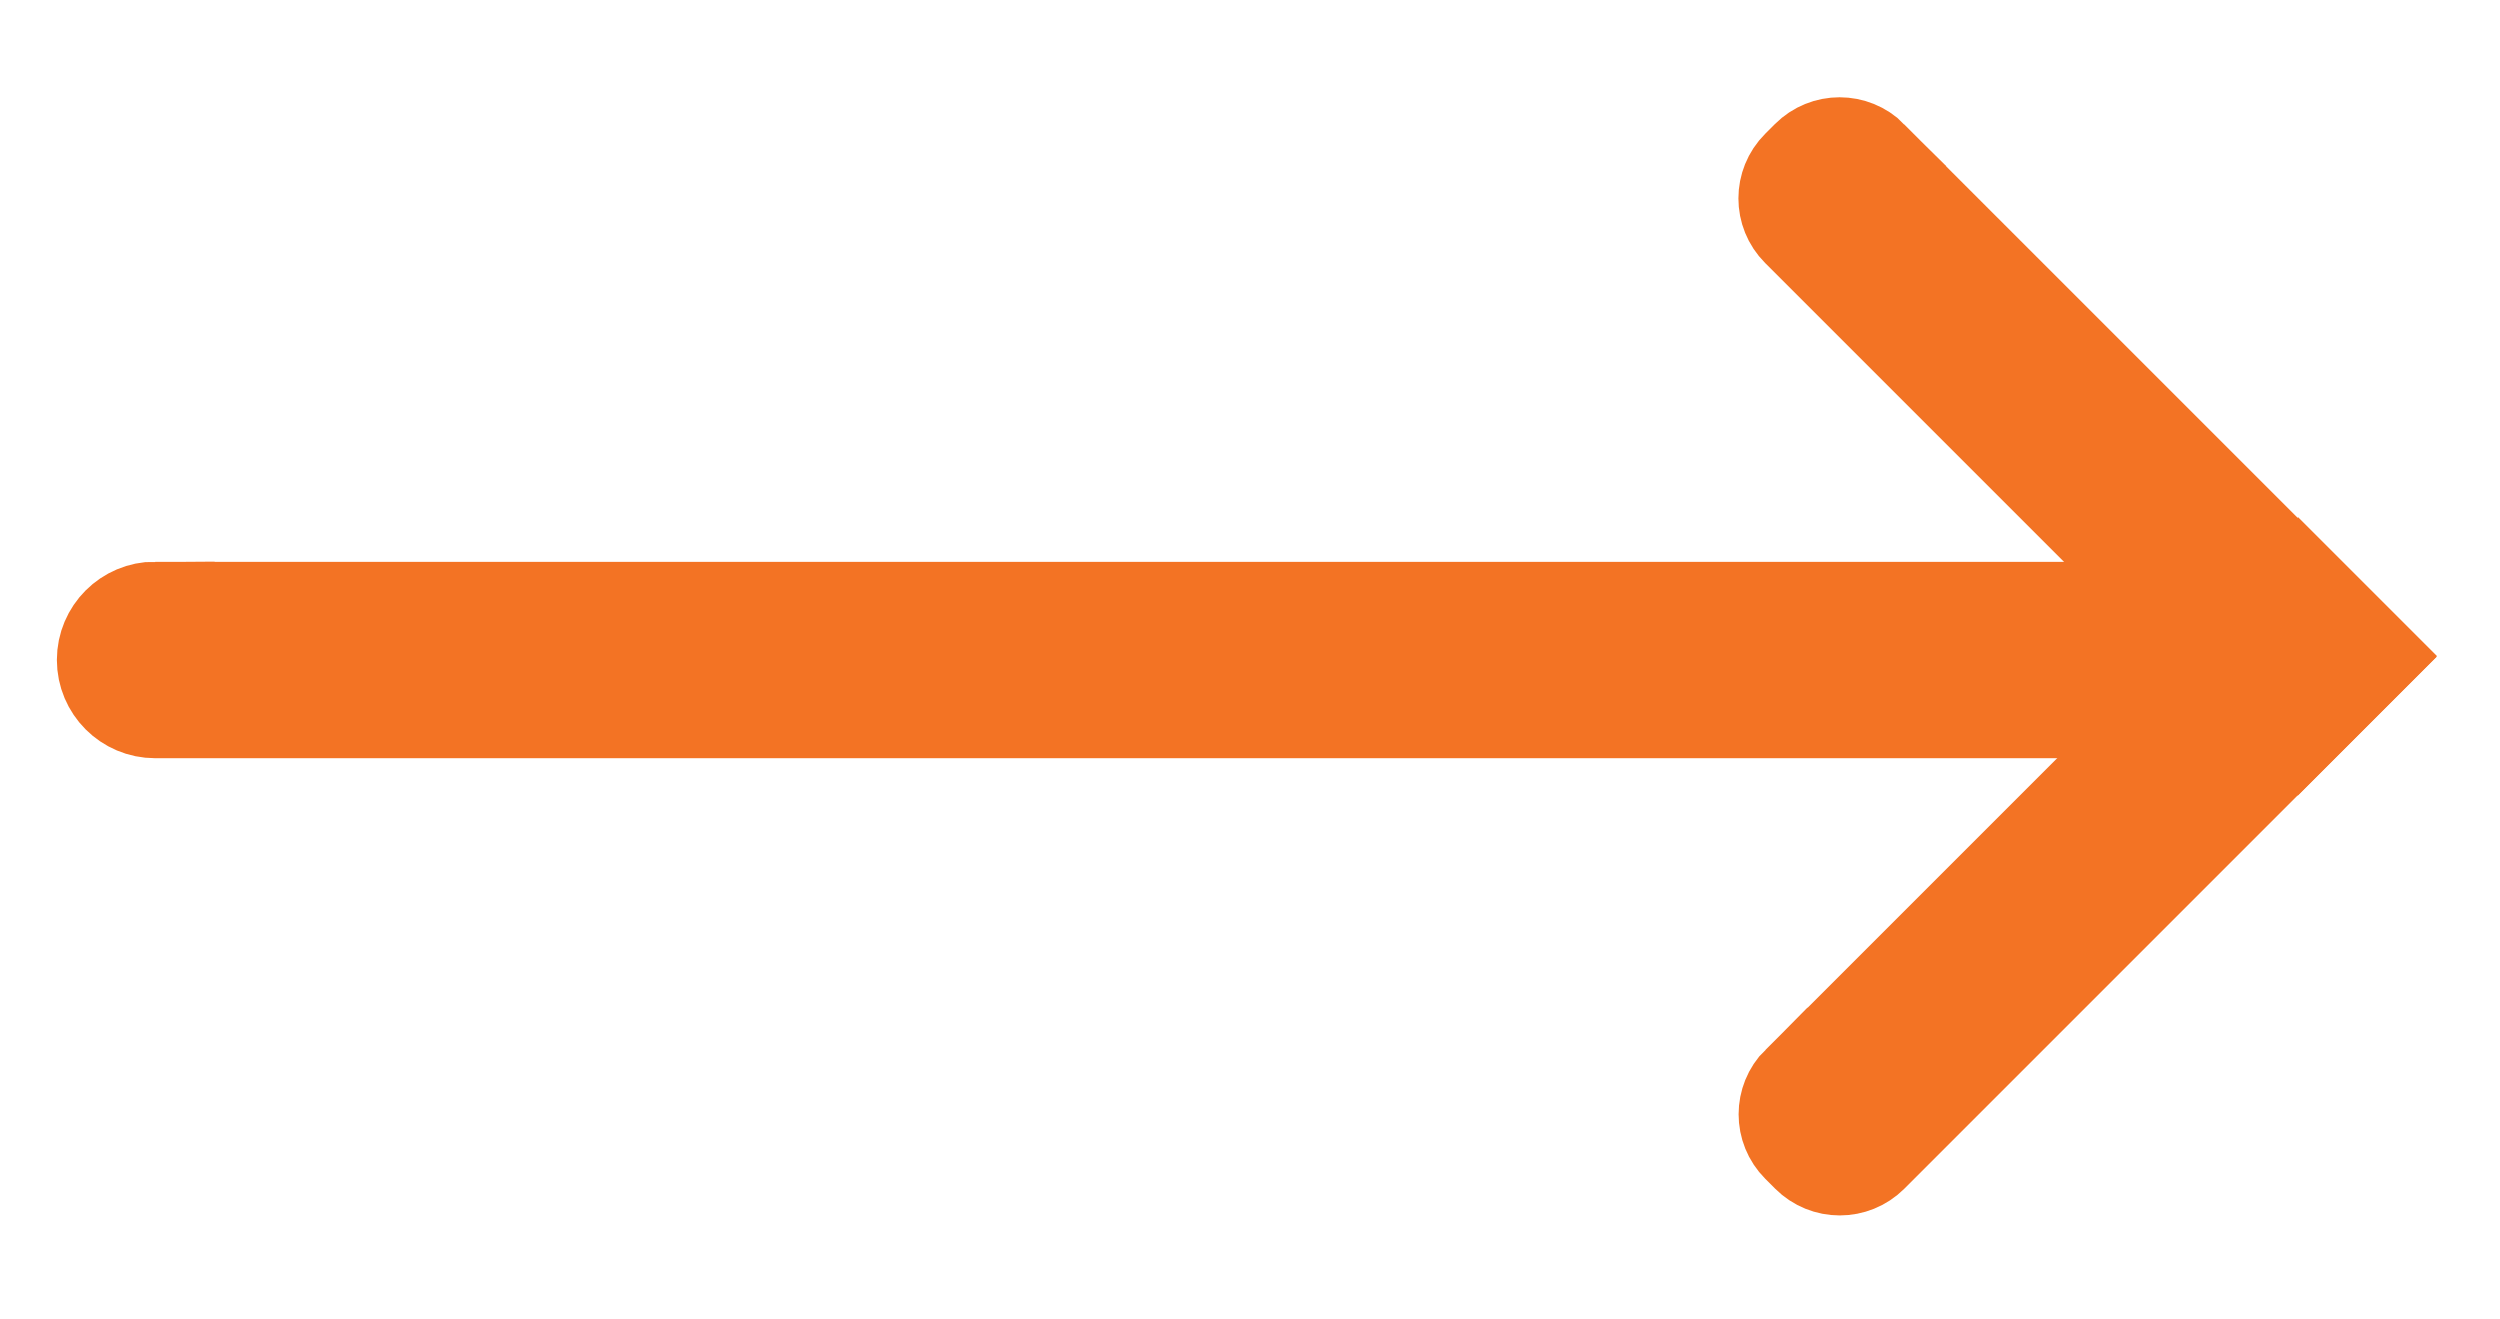 <?xml version="1.0" encoding="UTF-8"?>
<svg id="Layer_1" xmlns="http://www.w3.org/2000/svg" version="1.1" viewBox="0 0 105.05 55.41">
  <!-- Generator: Adobe Illustrator 29.2.1, SVG Export Plug-In . SVG Version: 2.1.0 Build 116)  -->
  <defs>
    <style>
      .st0 {
        fill: #f37324;
        stroke: #f37324;
        stroke-linecap: round;
        stroke-miterlimit: 10;
        stroke-width: 5px;
      }
    </style>
  </defs>
  <path class="st0" d="M73.02,16.34h29.15v3.25h-29.15c-.74,0-1.34-.6-1.34-1.34v-.58c0-.74.6-1.34,1.34-1.34Z" transform="translate(38.16 -56.2) rotate(45)"/>
  <path class="st0" d="M73.04,35.58h29.15v3.25h-29.15c-.74,0-1.34-.6-1.34-1.34v-.58c0-.74.6-1.34,1.34-1.34Z" transform="translate(-.85 72.37) rotate(-45)"/>
  <path class="st0" d="M6.52,26.11h82.63v3.25H6.52c-.9,0-1.63-.73-1.63-1.63h0c0-.9.73-1.63,1.63-1.63Z"/>
</svg>